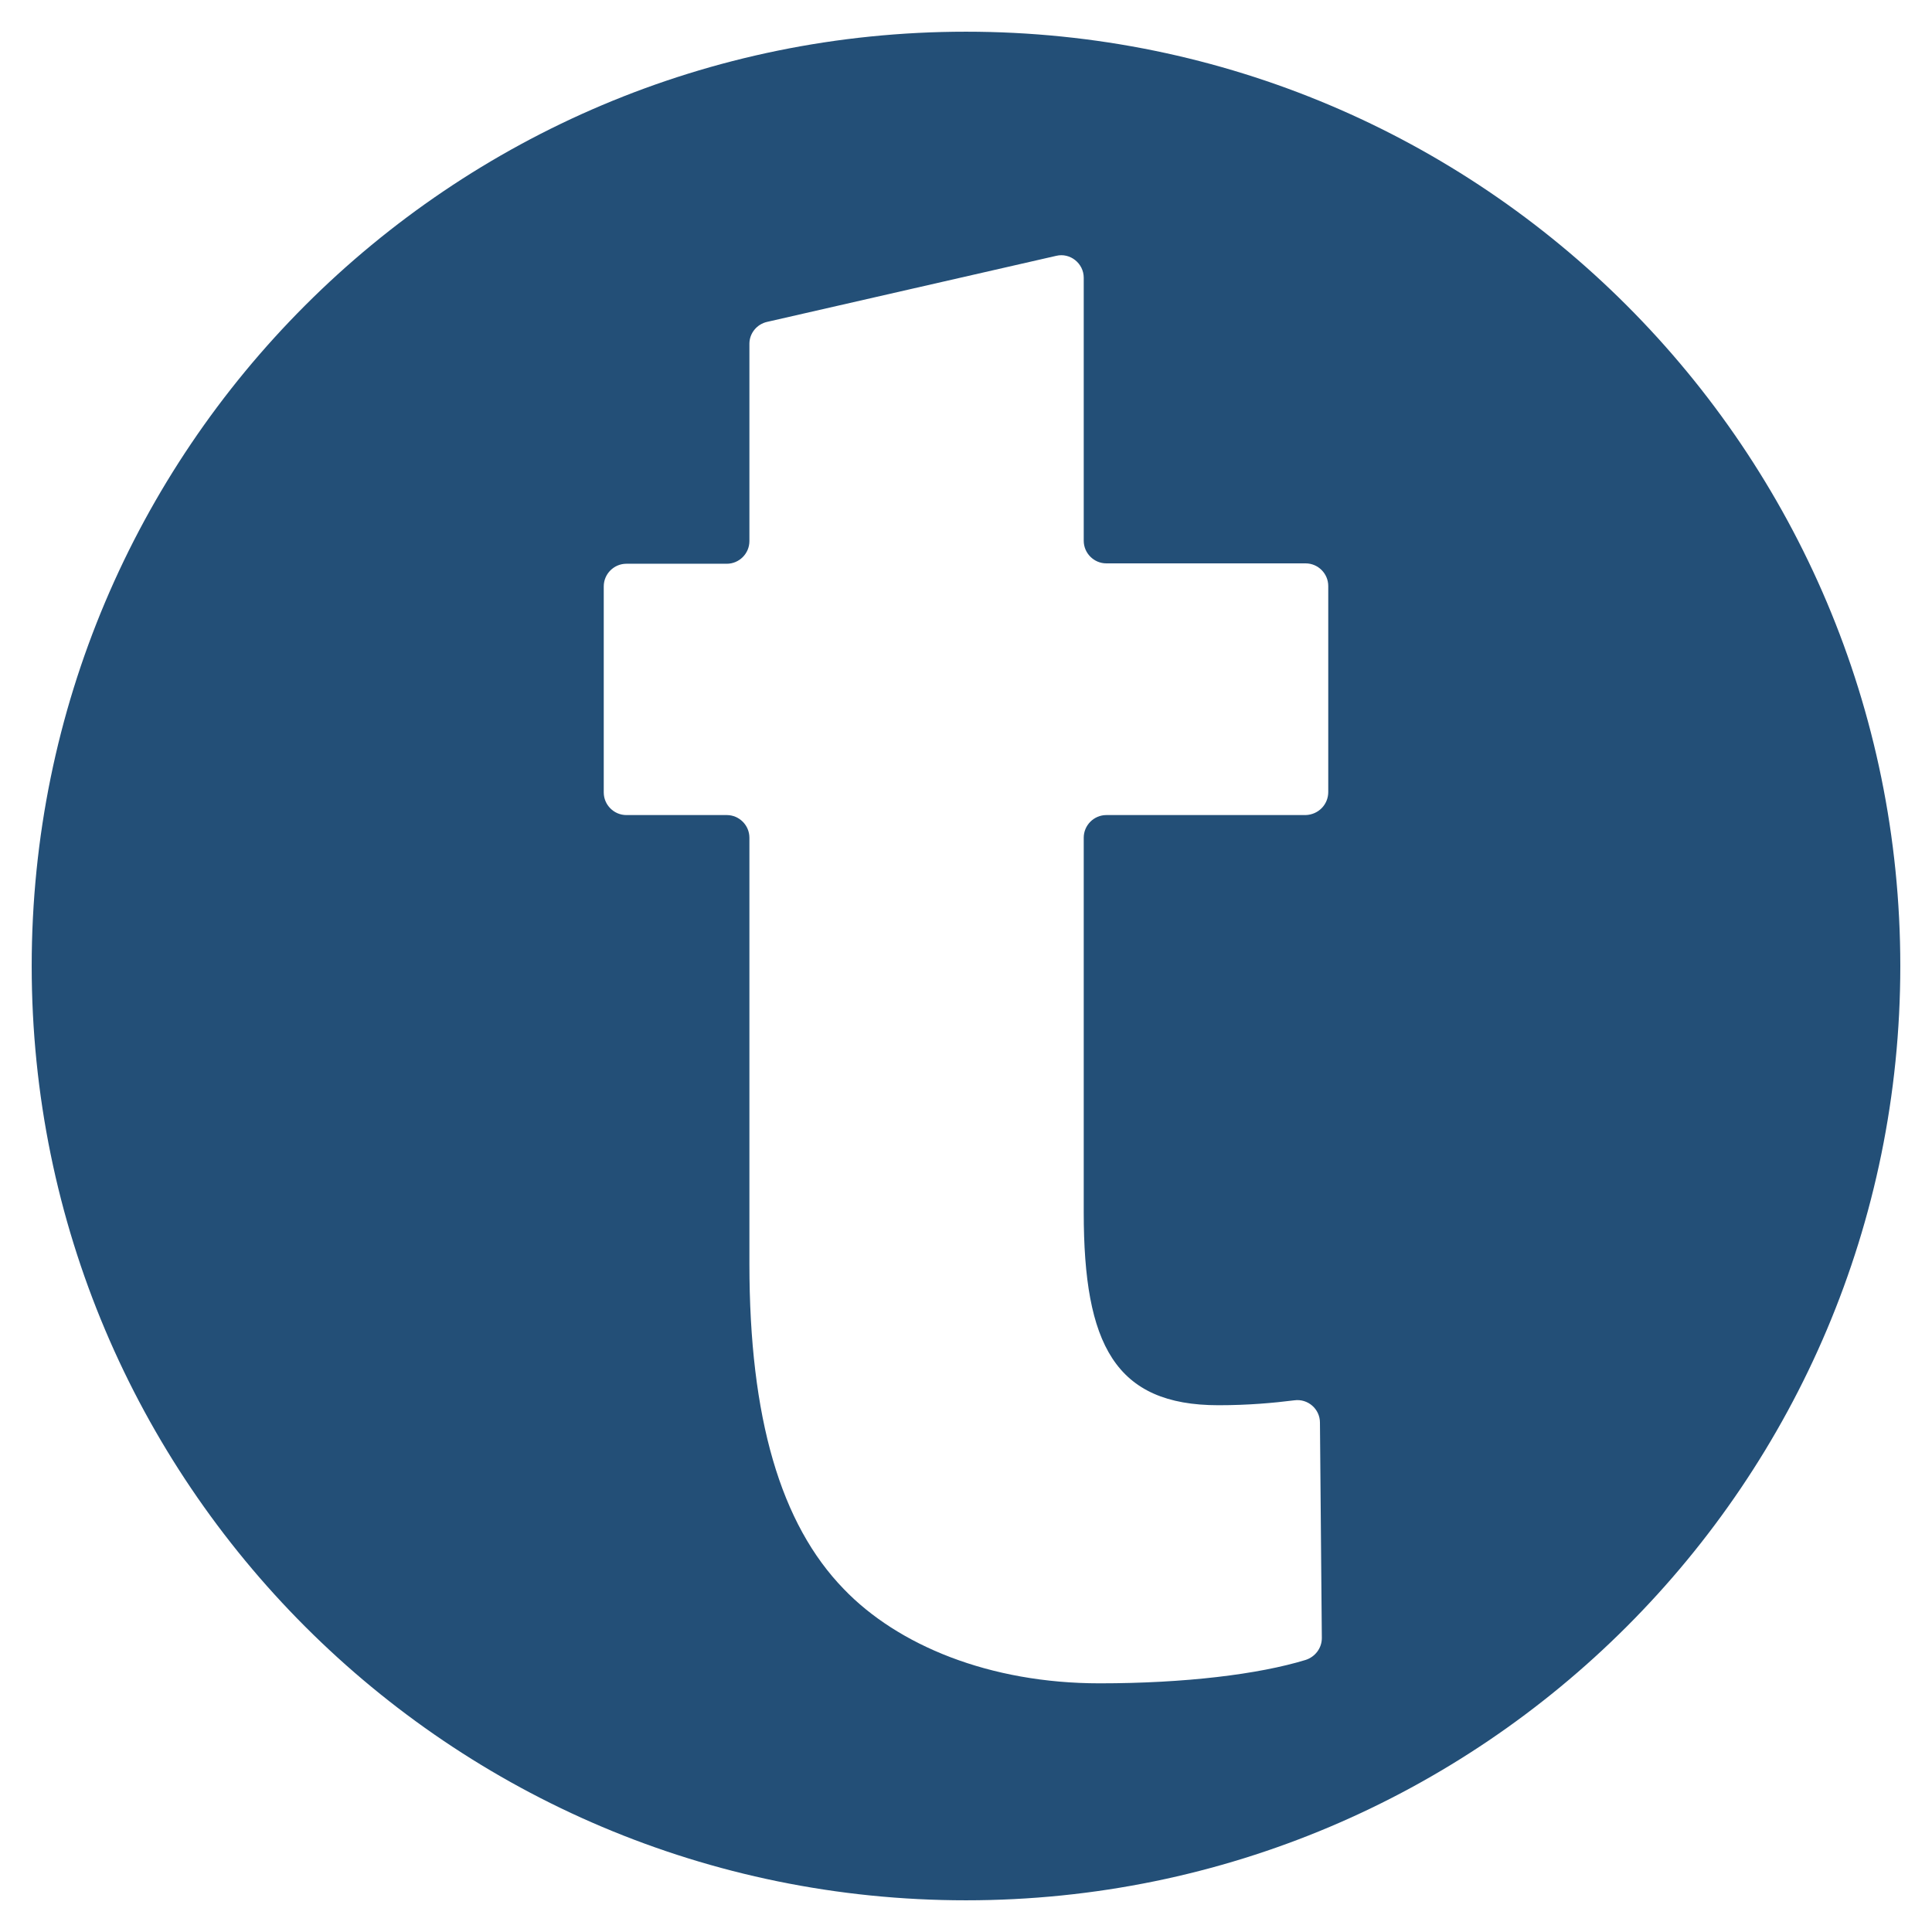 <?xml version="1.0" ?><svg id="Слой_1" style="enable-background:new 0 0 512 512;" version="1.1" viewBox="0 0 512 512" xml:space="preserve" xmlns="http://www.w3.org/2000/svg" xmlns:xlink="http://www.w3.org/1999/xlink"><style type="text/css">
	.st0{fill:#234F77;}
	.st1{fill:#0939B2;}
	.st2{fill:#BA0000;}
	.st3{fill:#006BCC;}
	.st4{fill:#E02828;}
	.st5{fill:#1C6C99;}
	.st6{fill:#11AAED;}
	.st7{fill:#132AD3;}
	.st8{fill:#FF8500;}
	.st9{fill:url(#SVGID_1_);}
	.st10{fill:url(#SVGID_2_);}
	.st11{fill:url(#SVGID_3_);}
</style><g id="XMLID_1_"><g><path class="st0" d="M256,8.4c136.8,0,247.6,110.9,247.6,247.6S392.8,503.6,256,503.6S8.4,392.8,8.4,256S119.2,8.4,256,8.4z     M352,209.9c0-18.2,0-36.4,0-54.6c0-3.3-2.7-6-6-6c-17.6,0-35.2,0-52.8,0c-3.3,0-6-2.7-6-6c0-23.2,0-46.5,0-69.7    c0-3.8-3.6-6.7-7.3-5.8c-25.5,5.8-51.1,11.7-76.6,17.5c-2.7,0.6-4.7,3-4.7,5.8v52.3c0,3.3-2.7,6-6,6c-8.9,0-17.8,0-26.6,0    c-3.3,0-6,2.7-6,6v54.6c0,3.3,2.7,6,6,6c8.9,0,17.8,0,26.6,0c3.3,0,6,2.7,6,6v112.9c0,41,8.3,69,25,86.2    c14.3,14.9,38.6,25,67.8,25c22.7,0,42.2-2.4,54.6-6.2c2.5-0.8,4.3-3.1,4.3-5.8c-0.2-19-0.3-38.1-0.5-57.1c0-3.6-3.2-6.4-6.8-5.9    c-5.6,0.7-12.2,1.3-20.1,1.3c-27.4,0-35.7-16.1-35.7-51.1c0-33.1,0-66.2,0-99.3c0-3.3,2.7-6,6-6c17.6,0,35.2,0,52.8,0    C349.4,215.9,352,213.2,352,209.9z"/></g></g></svg>